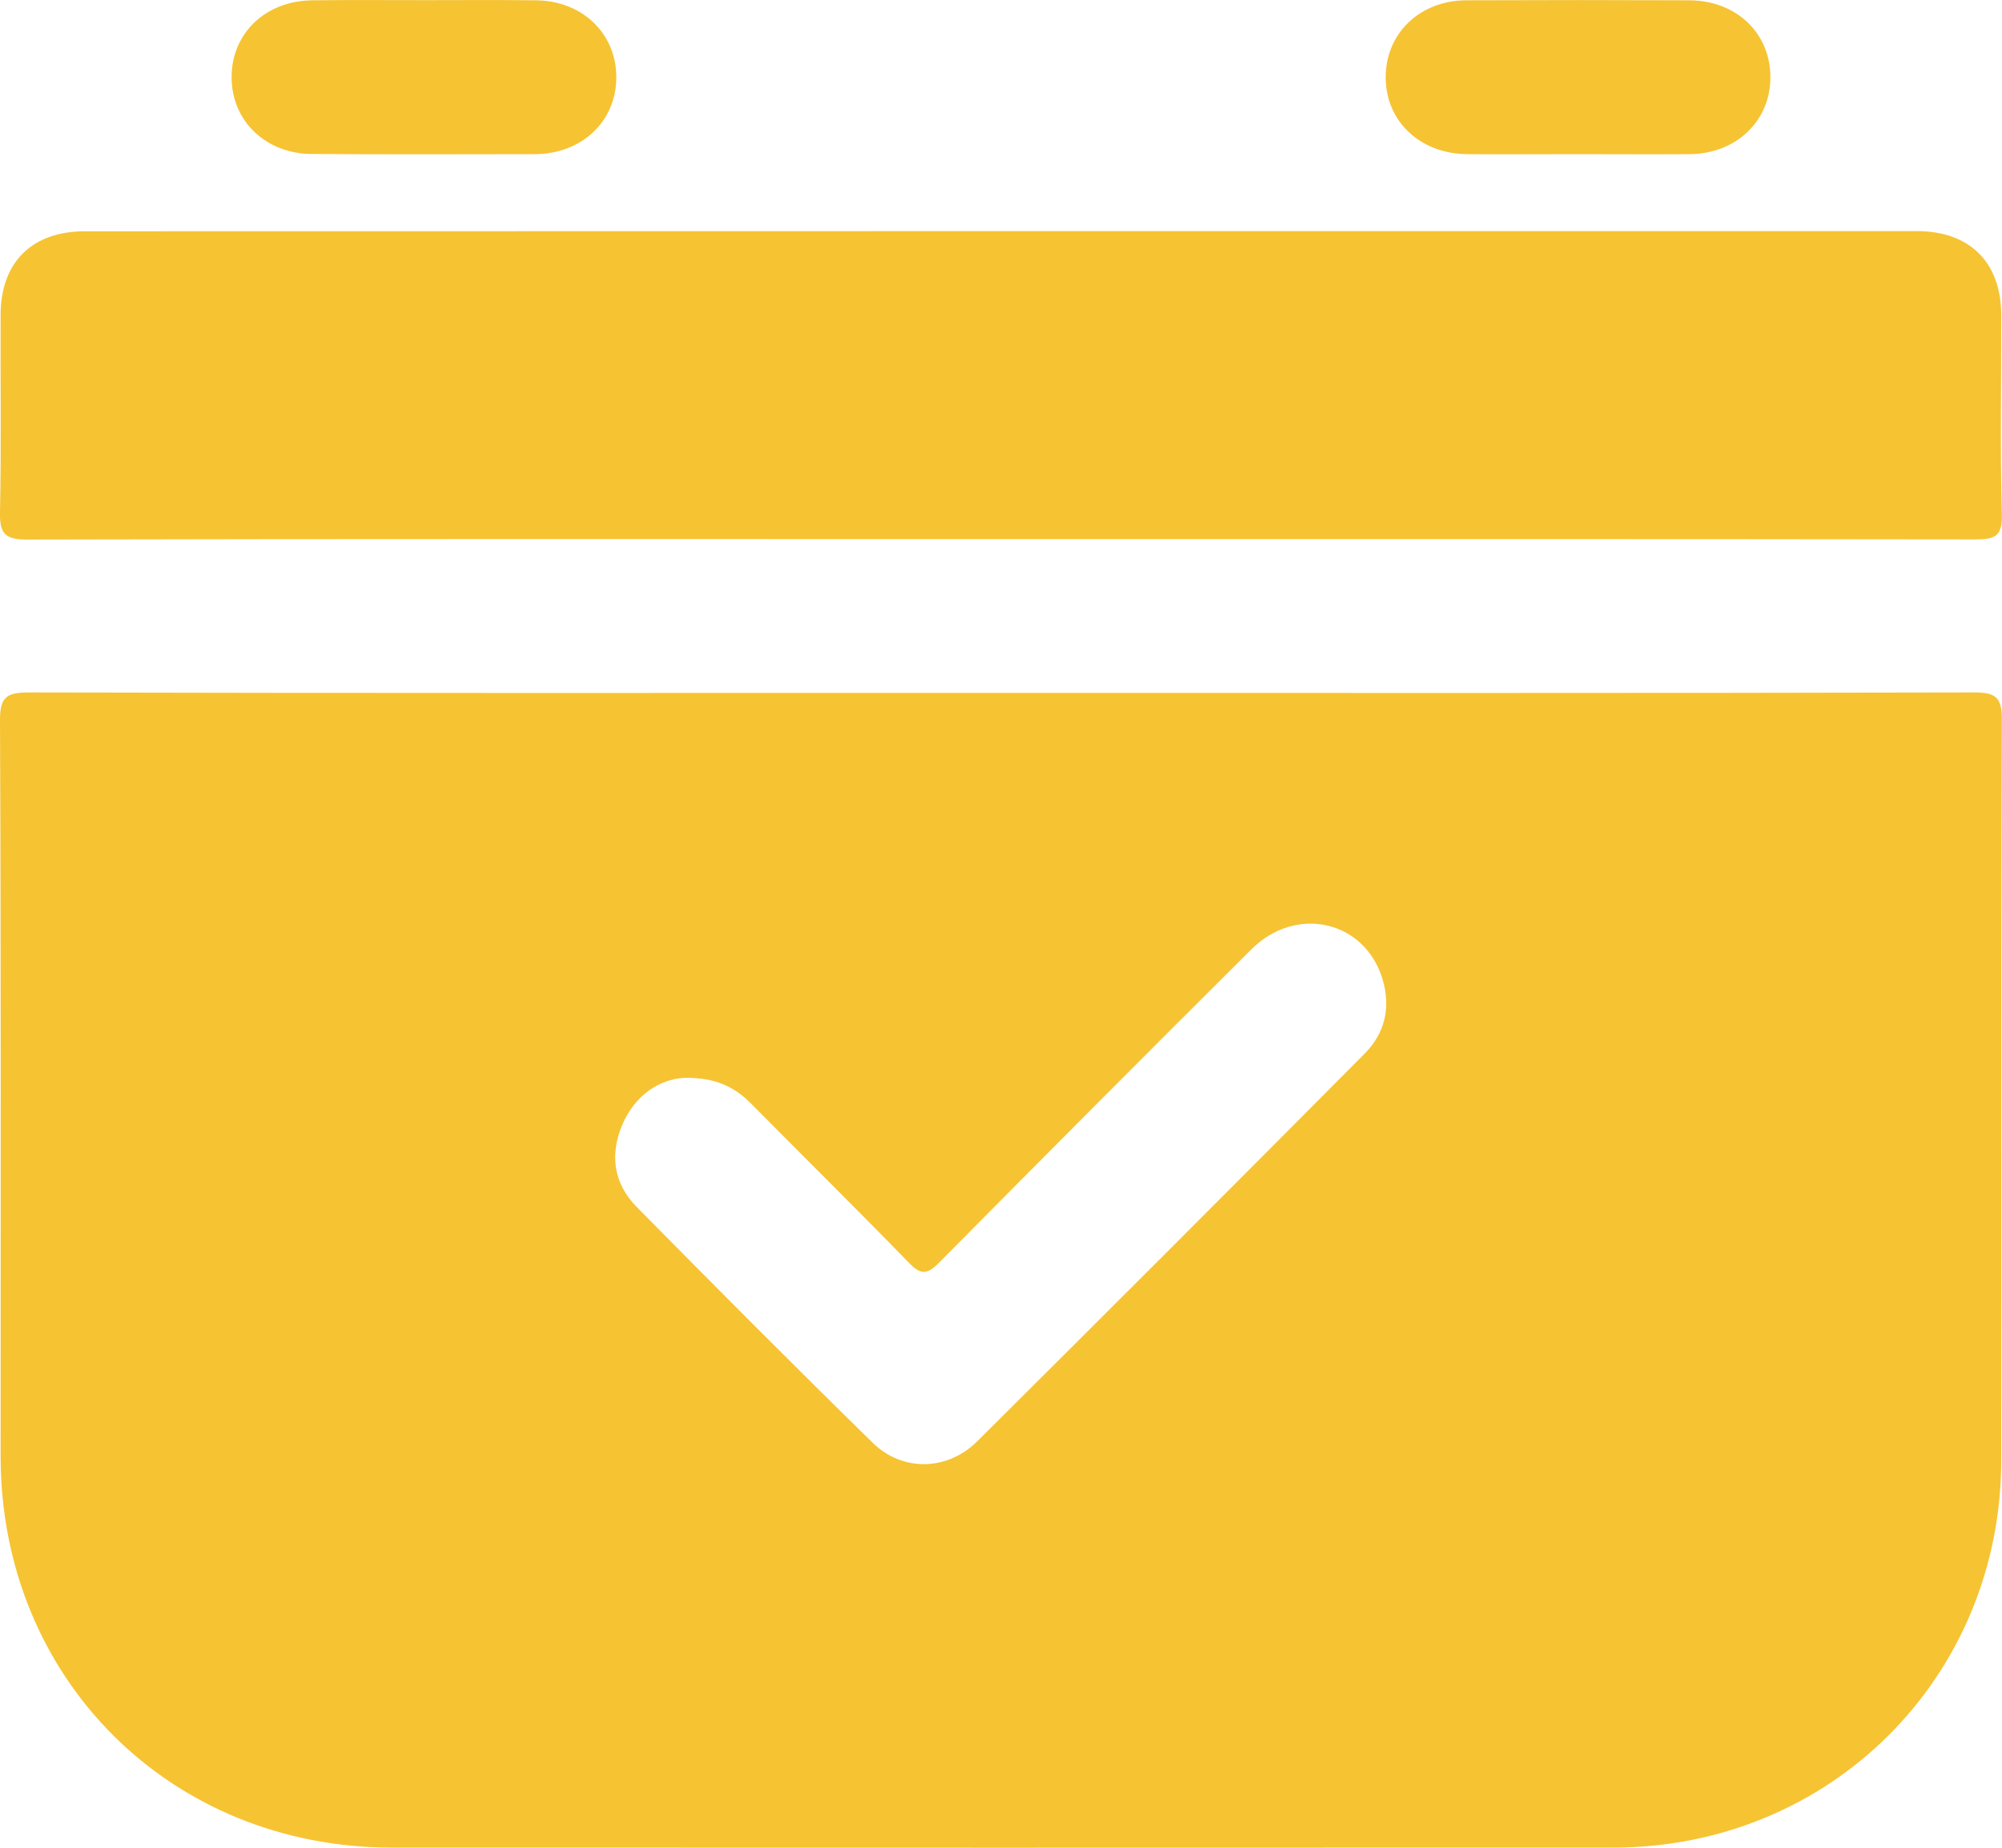 <svg width="13" height="12" viewBox="0 0 13 12" fill="none" xmlns="http://www.w3.org/2000/svg">
<g clip-path="url(#clip0_33_1122)">
<path d="M6.496 4.5C8.603 4.5 10.711 4.502 12.819 4.497C12.956 4.497 13 4.526 12.999 4.673C12.993 6.276 12.997 7.88 12.995 9.484C12.994 10.892 11.887 11.998 10.476 11.999C7.833 12 5.189 12 2.546 11.999C1.104 11.999 0.005 10.9 0.004 9.46C0.004 7.867 0.007 6.274 6.59056e-06 4.681C-0.001 4.525 0.043 4.497 0.189 4.497C2.291 4.502 4.394 4.5 6.496 4.5ZM4.441 7C4.284 7.01 4.126 7.108 4.042 7.302C3.958 7.496 3.984 7.686 4.133 7.837C4.641 8.352 5.151 8.865 5.668 9.371C5.86 9.559 6.151 9.553 6.344 9.362C7.186 8.525 8.024 7.686 8.86 6.844C8.995 6.709 9.033 6.539 8.976 6.354C8.858 5.976 8.415 5.877 8.125 6.166C7.446 6.842 6.771 7.52 6.097 8.201C6.021 8.278 5.98 8.281 5.903 8.202C5.566 7.855 5.221 7.515 4.881 7.171C4.774 7.062 4.651 6.996 4.441 7Z" fill="#F6C332"/>
<path d="M6.499 3.501C4.391 3.501 2.283 3.499 0.176 3.504C0.029 3.505 -0.003 3.462 0 3.324C0.009 2.897 0.002 2.47 0.004 2.043C0.005 1.703 0.208 1.502 0.551 1.502C4.516 1.501 8.482 1.501 12.448 1.501C12.79 1.501 12.993 1.703 12.995 2.043C12.996 2.475 12.987 2.907 12.999 3.339C13.004 3.489 12.948 3.503 12.822 3.503C10.715 3.5 8.607 3.501 6.499 3.501Z" fill="#F6C332"/>
<path d="M2.763 0.001C3.002 0.001 3.241 -0.001 3.48 0.002C3.783 0.005 4.003 0.219 4.002 0.504C4.001 0.788 3.779 0.999 3.475 1.001C2.991 1.002 2.509 1.003 2.026 1C1.724 0.999 1.502 0.783 1.504 0.499C1.505 0.214 1.726 0.004 2.031 0.002C2.275 -0.001 2.519 0.001 2.763 0.001Z" fill="#F6C332"/>
<path d="M10.242 1.001C10.003 1.001 9.764 1.003 9.525 1.001C9.221 0.998 8.999 0.788 8.998 0.504C8.997 0.219 9.217 0.004 9.52 0.002C10.003 -0 10.486 -0 10.969 0.002C11.274 0.003 11.495 0.214 11.496 0.499C11.498 0.783 11.276 0.998 10.974 1.001C10.73 1.003 10.486 1.001 10.242 1.001Z" fill="#F6C332"/>
</g>
<defs>
<clipPath id="clip0_33_1122">
<rect width="13" height="12" fill="white"/>
</clipPath>
</defs>
</svg>

